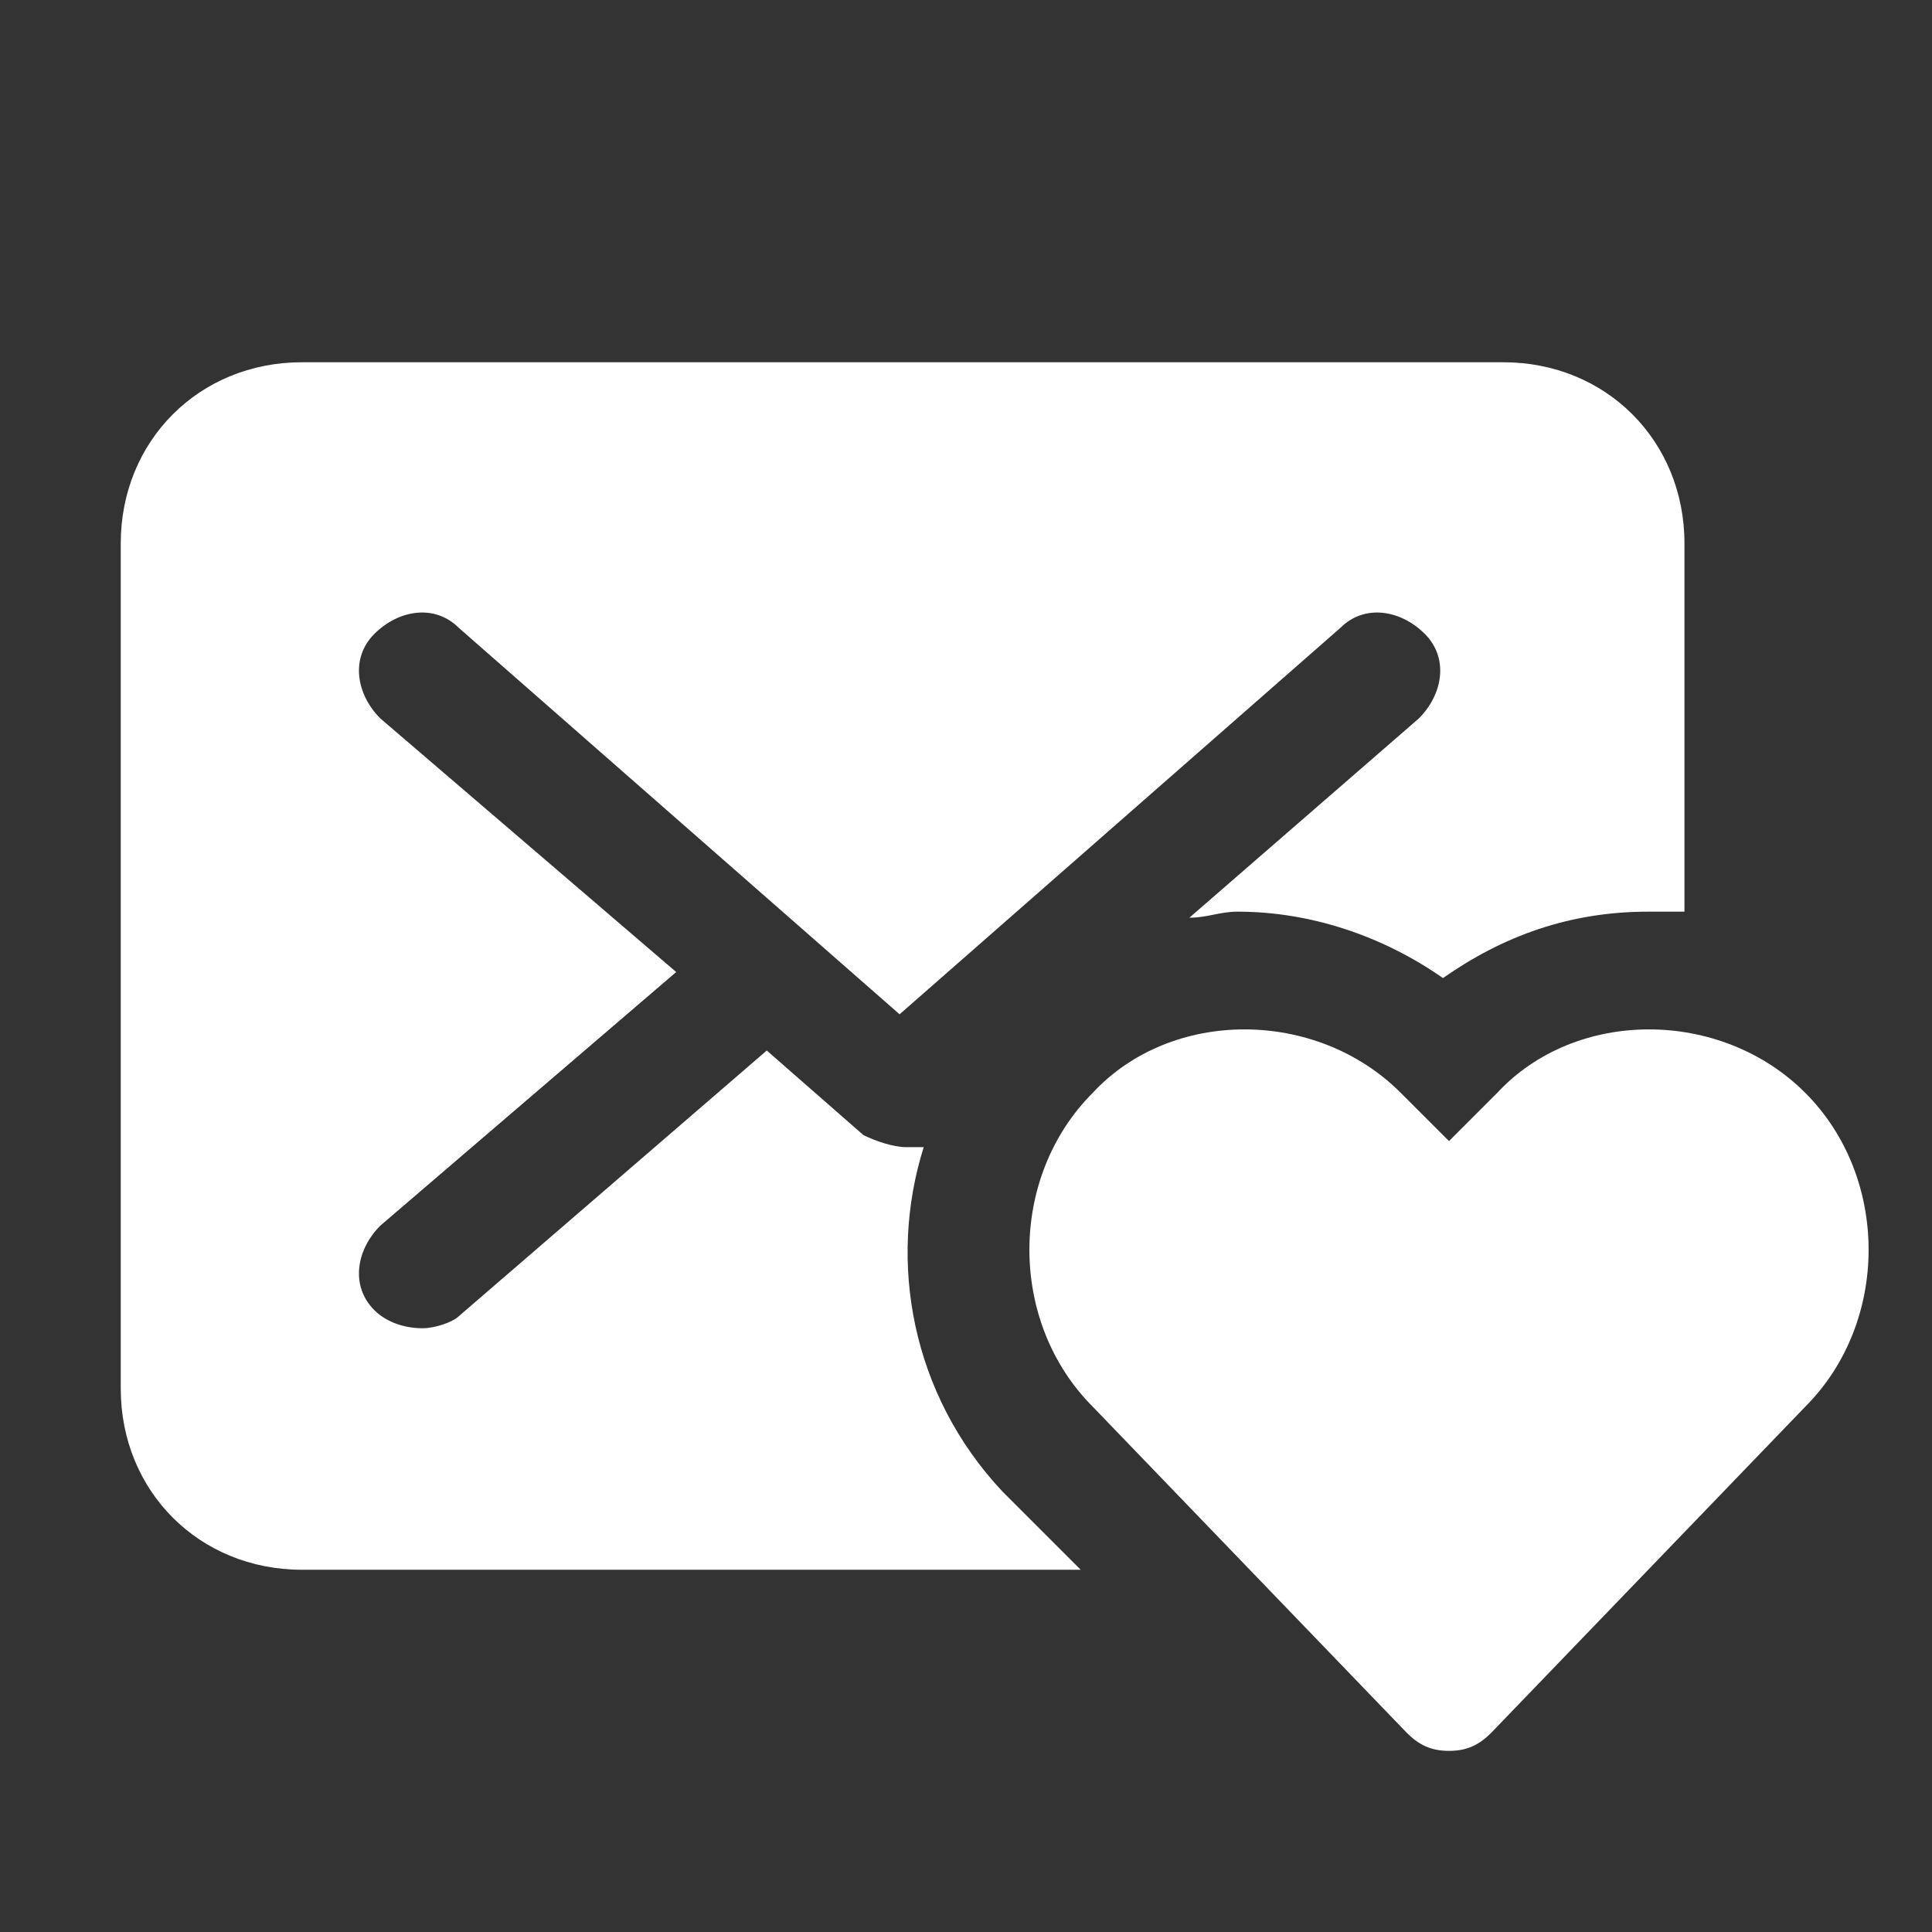 <svg viewBox="0 0 32 32" xml:space="preserve" xmlns="http://www.w3.org/2000/svg" enable-background="new 0 0 32 32"><rect x="0" y="0" width="32" height="32" fill="#333333" stroke="none"/><path d="M29.9 18.1c-1.4-1.4-3.8-1.4-5.1 0l-.8.8-.8-.8c-1.4-1.4-3.8-1.4-5.1 0-1.4 1.4-1.4 3.8 0 5.2l5.2 5.4c.2.2.4.3.7.3s.5-.1.7-.3l5.2-5.4c1.4-1.4 1.4-3.8 0-5.2z" fill="#ffffff" class="fill-000000"></path><path d="M16.6 24.7c-1.5-1.6-1.9-3.8-1.3-5.7H15c-.2 0-.5-.1-.7-.2l-1.6-1.4-5.1 4.4c-.1.1-.4.2-.6.2-.3 0-.6-.1-.8-.3-.4-.4-.3-1 .1-1.4l4.9-4.2-4.9-4.2c-.4-.4-.5-1-.1-1.4.4-.4 1-.5 1.4-.1l7.3 6.4 7.3-6.4c.4-.4 1-.3 1.4.1.4.4.3 1-.1 1.4l-3.8 3.3c.3 0 .5-.1.8-.1 1.2 0 2.4.4 3.4 1.1 1-.7 2.1-1.1 3.4-1.1h.6V9c0-1.7-1.3-3-3-3H5C3.3 6 2 7.3 2 9v14c0 1.7 1.3 3 3 3h12.9l-1.3-1.3z" fill="#ffffff" class="fill-000000"></path></svg>